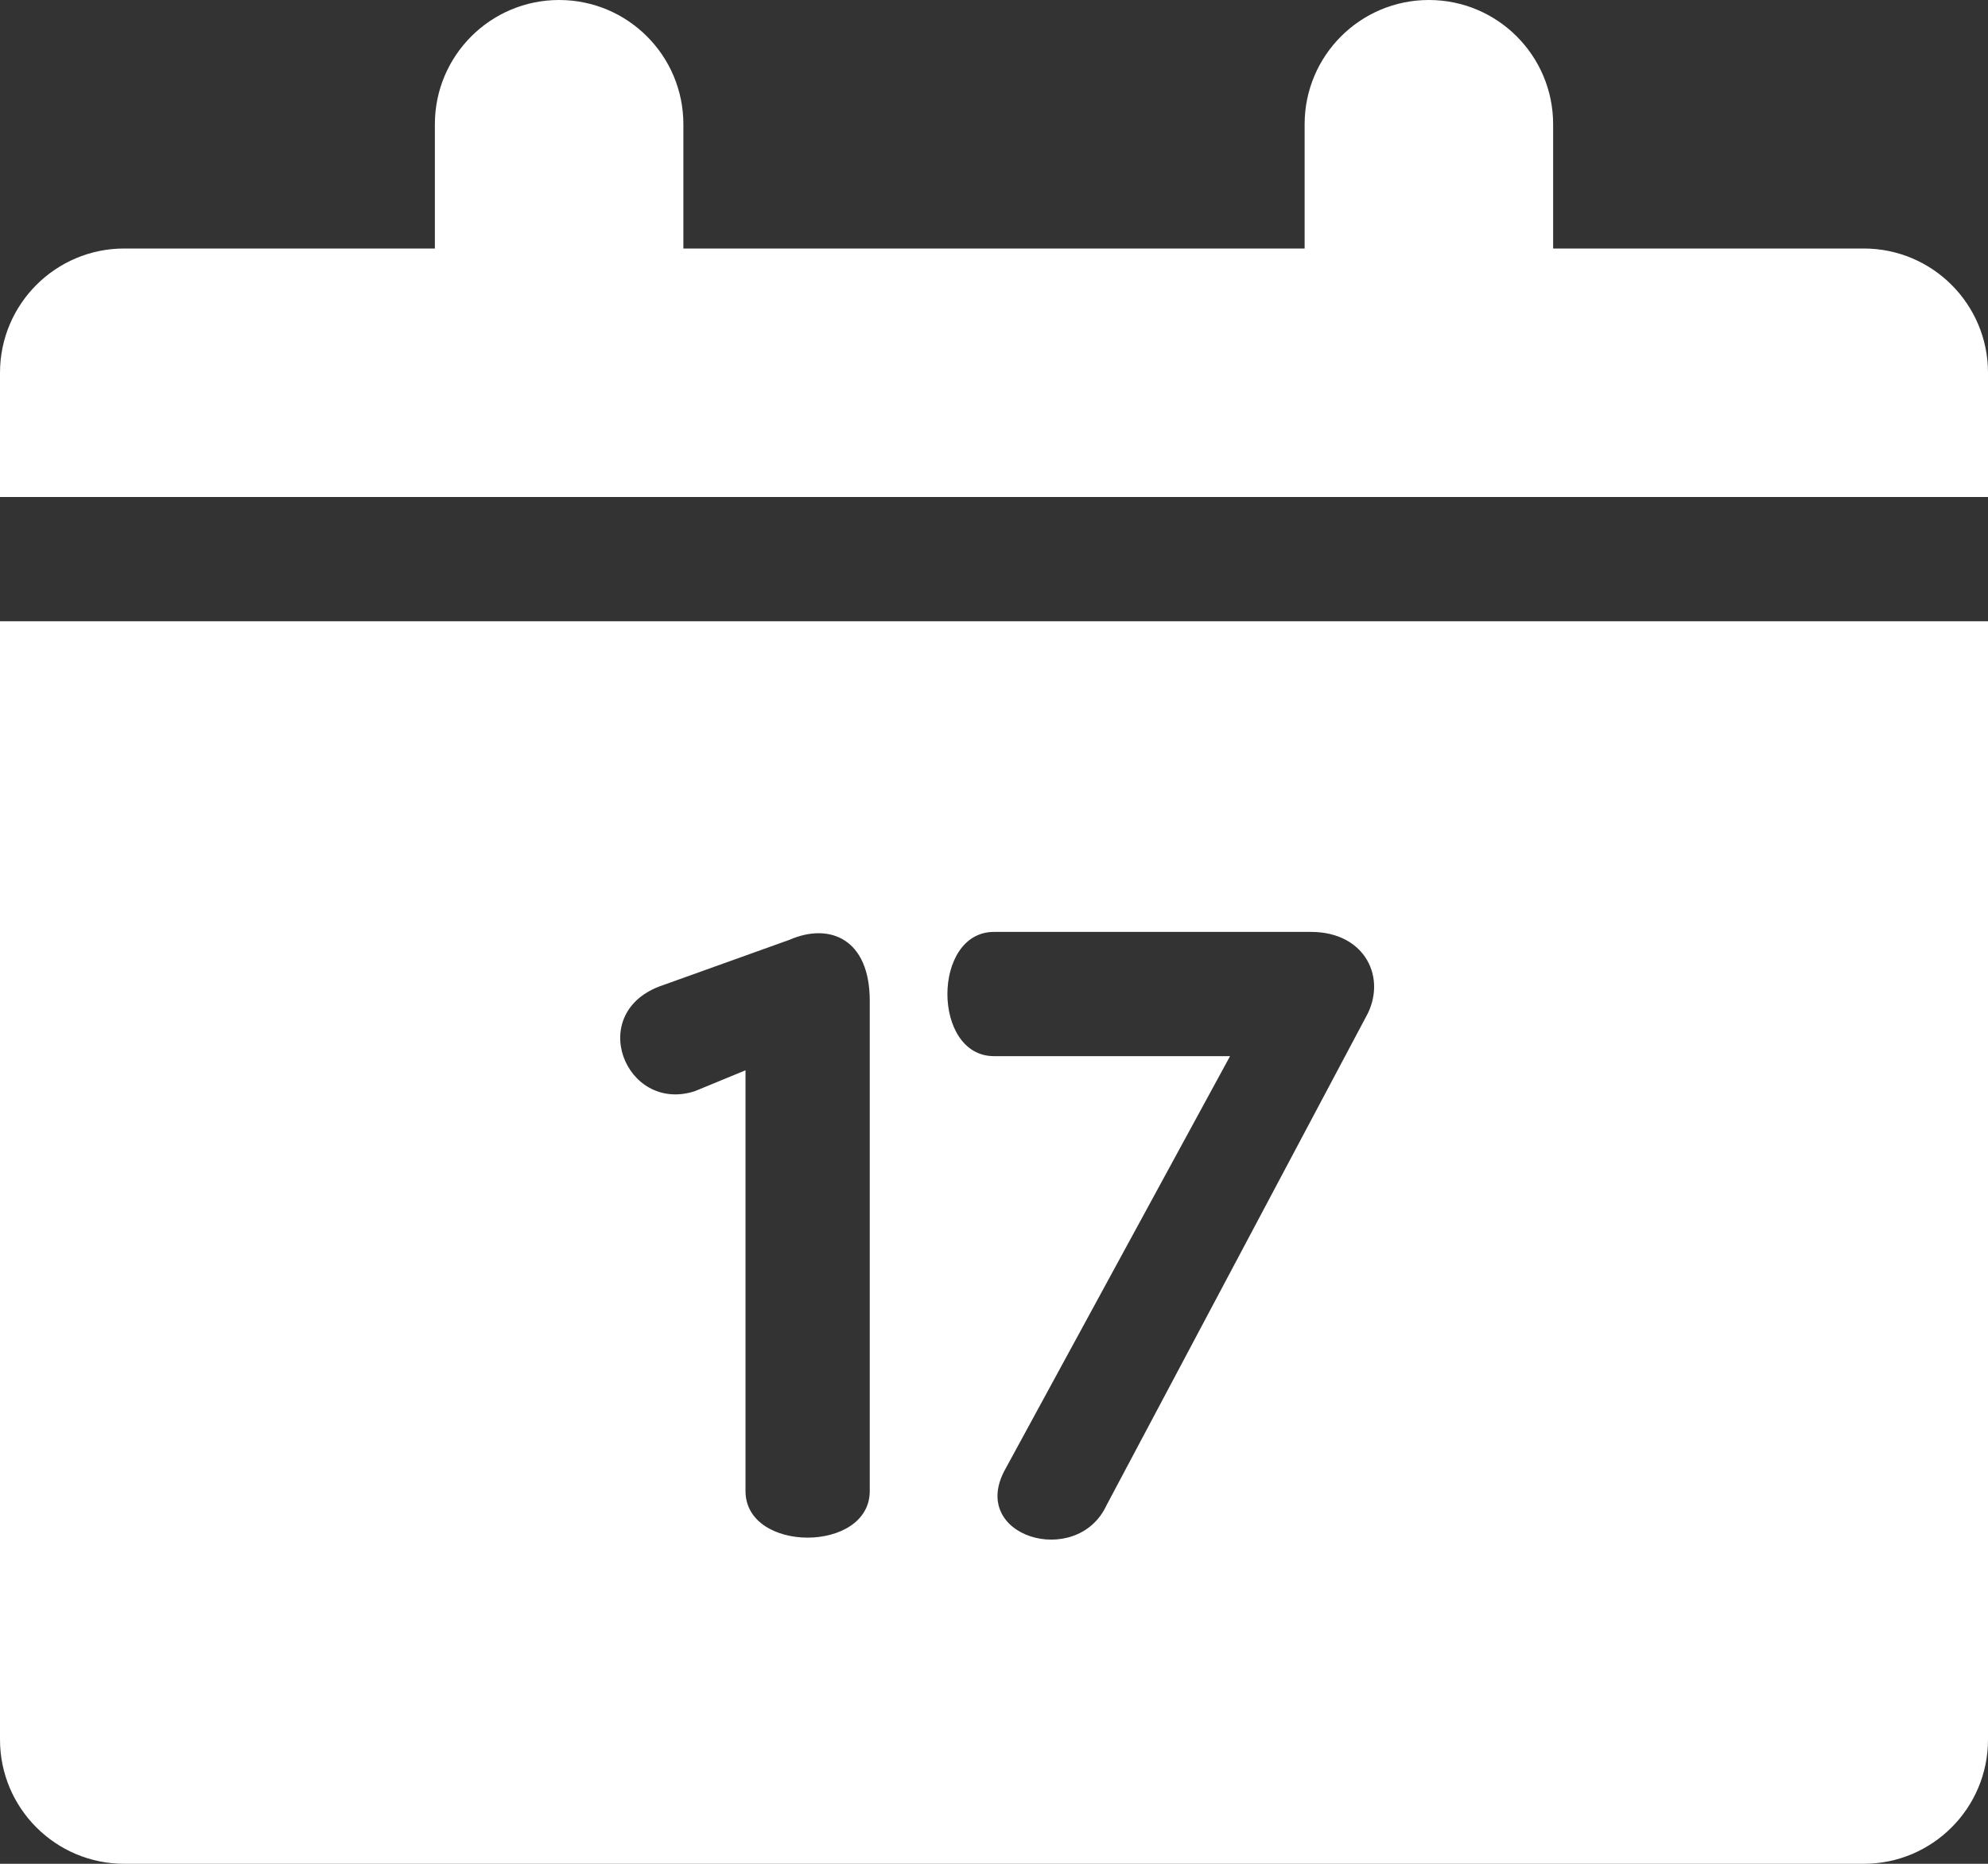 <svg width="800" height="750" viewBox="0 0 800 750" fill="none" xmlns="http://www.w3.org/2000/svg">
<rect x="0" y="0" width="800" height="750" fill="#333333" stroke="none"/>
<path d="M750 100H625V50C625 22.387 602.613 0 575 0C547.387 0 525 22.387 525 50V100H275V50C275 22.387 252.613 0 225 0C197.387 0 175 22.387 175 50V100H50C22.386 100 0 122.386 0 150V200H800V150C800 122.386 777.614 100 750 100Z" fill="white"/>
<path d="M0 700C0 727.614 22.386 750 50 750H750C777.614 750 800 727.614 800 700V250H0V700ZM400 375H527.558C549.616 375 558.369 393.909 549.616 409.327L445.258 605.775C433.356 631.348 389.228 618.342 404.633 591.034L494.989 425H400C375 425 375 375 400 375ZM266.987 396.362L317.778 378.15C333.88 371.155 350 377.808 350 402.673V600C350 625 300 625 300 600V430.689L279.623 439.087C251.608 448.194 235.116 406.872 266.987 396.362Z" fill="white"/>
</svg>
